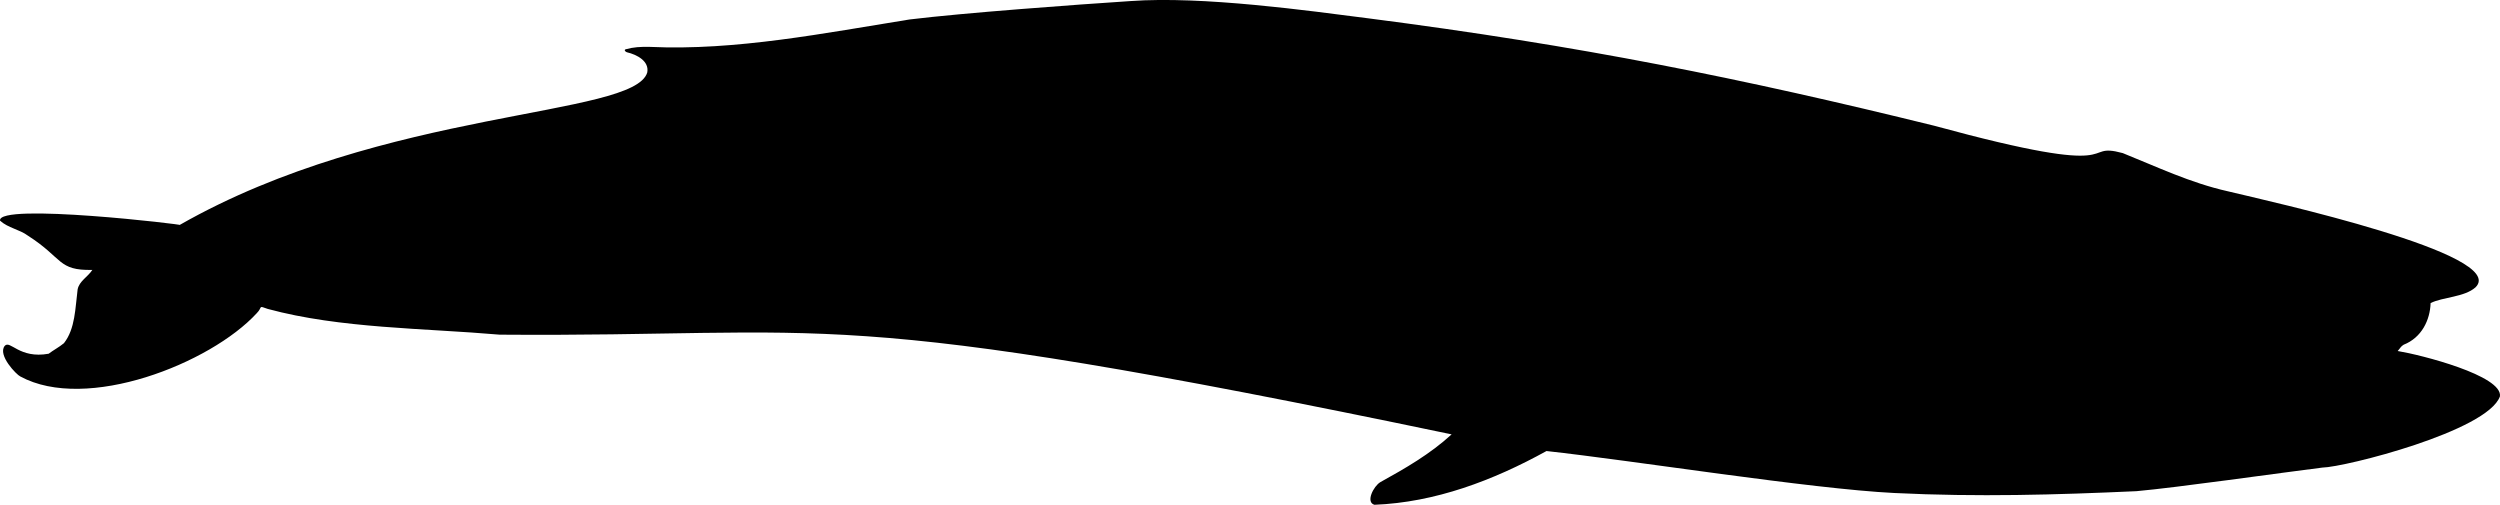 <?xml version="1.0" encoding="utf-8"?>
<!-- Generator: Adobe Illustrator 24.0.2, SVG Export Plug-In . SVG Version: 6.00 Build 0)  -->
<svg version="1.1" id="Layer_1" xmlns="http://www.w3.org/2000/svg" xmlns:xlink="http://www.w3.org/1999/xlink" x="0px" y="0px"
	 width="937.79" height="189.37" viewBox="0 0 937.79 189.37" style="enable-background:new 0 0 937.79 189.37;" xml:space="preserve">
<g id="N-TEXT">
</g>
<g id="AG-DIAGRAM">
</g>
<g>
	<g id="AG-OUTLINE">
		<g id="POLYLINE_63_">
			<path d="M67.37,84.4c76.99-43.94,170.47-40.36,175.43-57.23c0.79-4.21-3.81-6.67-7.62-7.56c-0.51-0.09-1.33-0.94-0.38-1.15
				c2.85-0.79,5.45-0.95,8.99-0.87c32.25,1.49,65.77-5.23,97.37-10.28c20.04-2.46,62.42-5.57,82.96-6.91
				c26.89-1.97,67.04,3.65,89.03,6.46c79.65,10.26,140.42,22.57,212.42,40.31c75.24,20.54,53.9,5.69,70.71,10.26
				c12.65,5.07,25.37,11.18,39.44,14.33c15.98,3.84,105.46,23.6,92.9,36.01c-4.16,3.74-12.34,3.63-16.86,5.92
				c-0.21,6.38-3.35,12.95-10.11,15.62c-1.08,0.65-1.26,1.27-2.24,2.36c8.73,1.42,39.41,9.23,38.36,17.01
				c-4.64,13.05-58.15,26.57-66.63,26.72c-15.53,1.93-54.57,7.51-69.75,8.85c-30.22,1.36-59.31,2.23-90.86,0.68
				c-31.35-1.55-98.11-12.21-130.42-15.74c-19.96,11.03-41.8,19.28-64.55,20.16c-3.4-0.98-0.28-7.01,2.23-8.49
				c9.31-5.16,18.57-10.45,26.74-17.92c-235.94-49.29-230.17-36.39-357.09-37.4c-28.21-2.45-59.84-2.29-86.98-9.65
				c-3.82-1.37-1.79-0.77-4.16,1.61c-17.38,18.9-63.95,37.2-88.69,23.71c-1.38-0.6-8.58-7.99-5.85-11.45
				c2.07-2.36,5.43,4.93,16.49,2.93c1.73-1.32,3.85-2.4,5.74-3.96c4.25-5.42,4.21-13.09,5.13-20.17c0.6-3.11,3.77-4.64,5.53-7.31
				c-13.05,0.28-10.89-4.34-24.12-12.81c-3.18-2.39-7.47-2.9-10.51-5.66C-1.27,75.87,70.64,84.42,67.37,84.4z"/>
		</g>
	</g>
</g>
</svg>

